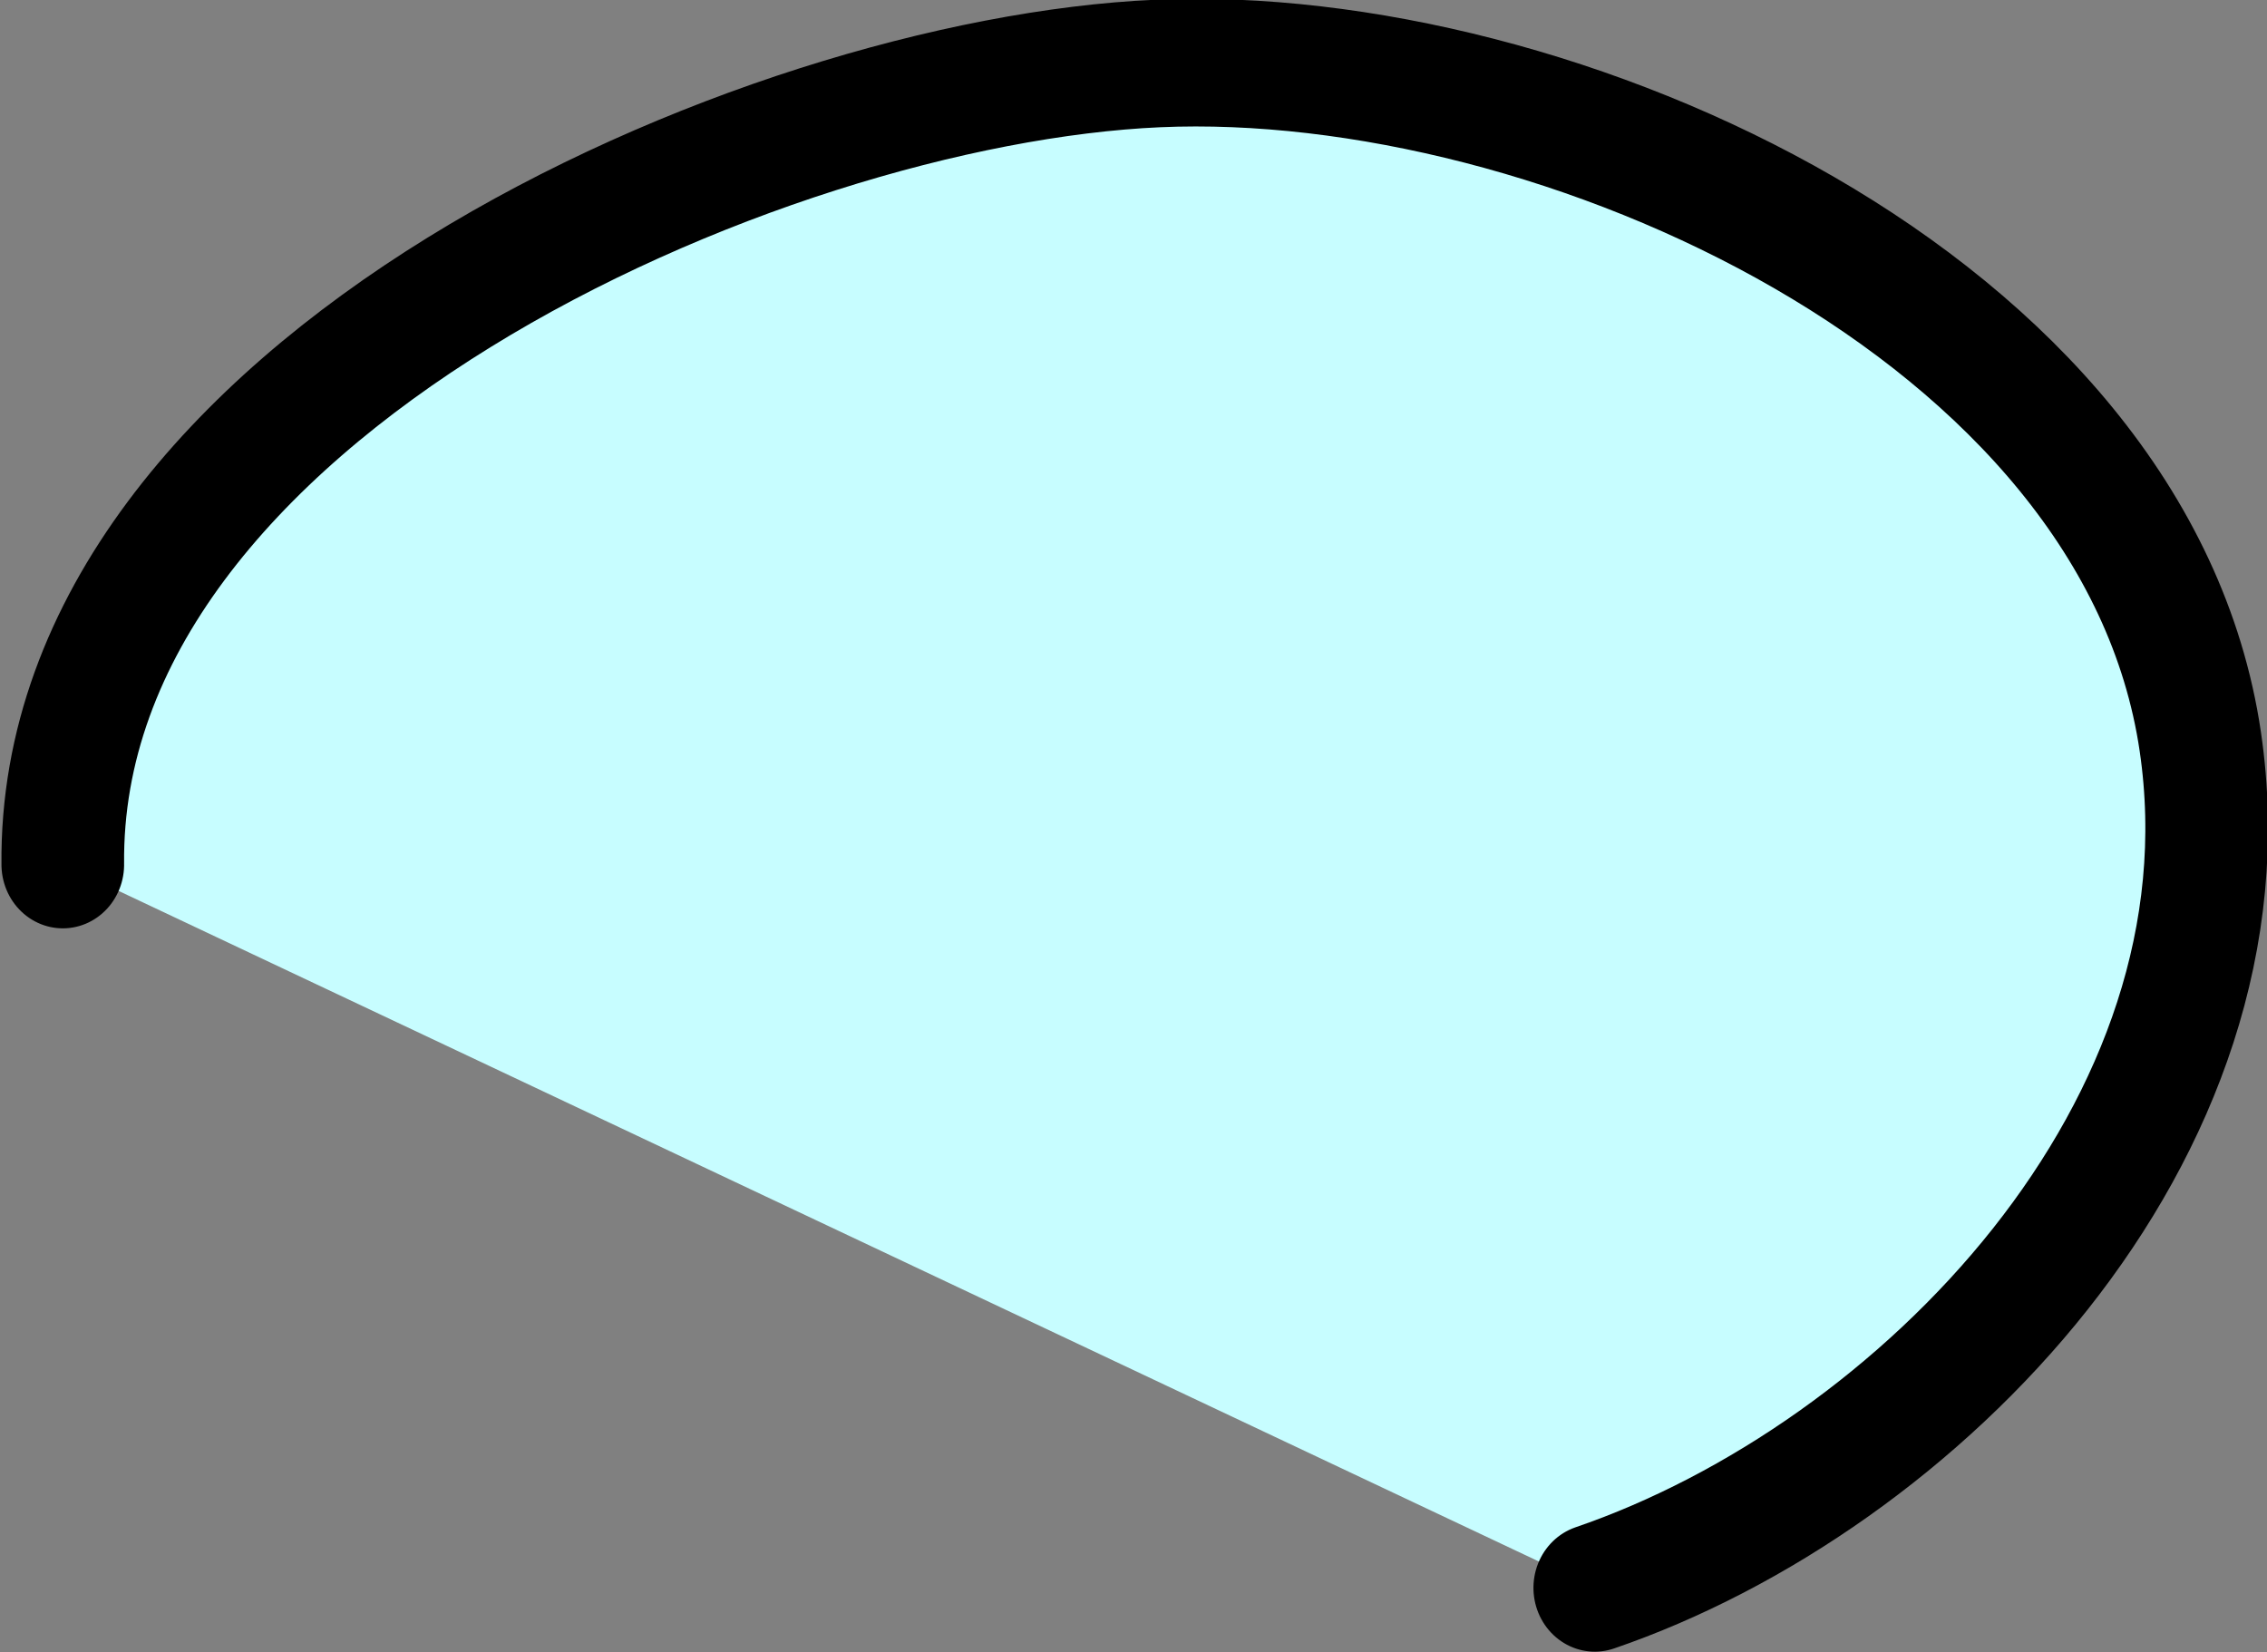 <?xml version="1.0" encoding="UTF-8" standalone="no"?>
<!-- Created with Inkscape (http://www.inkscape.org/) -->

<svg
   width="90.351pt"
   height="65.853pt"
   viewBox="0 0 31.874 23.232"
   preserveAspectRatio="none"
   version="1.1"
   id="svg5"
   xmlns="http://www.w3.org/2000/svg"
   xmlns:svg="http://www.w3.org/2000/svg">
  <rect x="0" y="0" width="31.874" height="23.232" fill="#808080" stroke="none"/>
  <defs
     id="defs2" />
  <g
     id="layer1"
     style="display:inline"
     transform="translate(-28.677,0.018)">
    <path
       id="path5883-7-7"
       style="display:inline;fill:#c7fdff;fill-opacity:1;stroke:#000000;stroke-width:1.681;stroke-linecap:round;stroke-linejoin:round"
       d="m 28.472,58.931 c -6.178,1.014 -11.655,-7.881 -12.71,-13.239 -1.056,-5.358 1.123,-13.739 6.662,-15.475 4.946,-1.55 10.168,2.36 12.281,6.519"
       class="UnoptimicedTransforms"
       transform="matrix(-0.155,1.055,-1.014,-0.162,93.729,-8.352)" />
  </g>
</svg>
